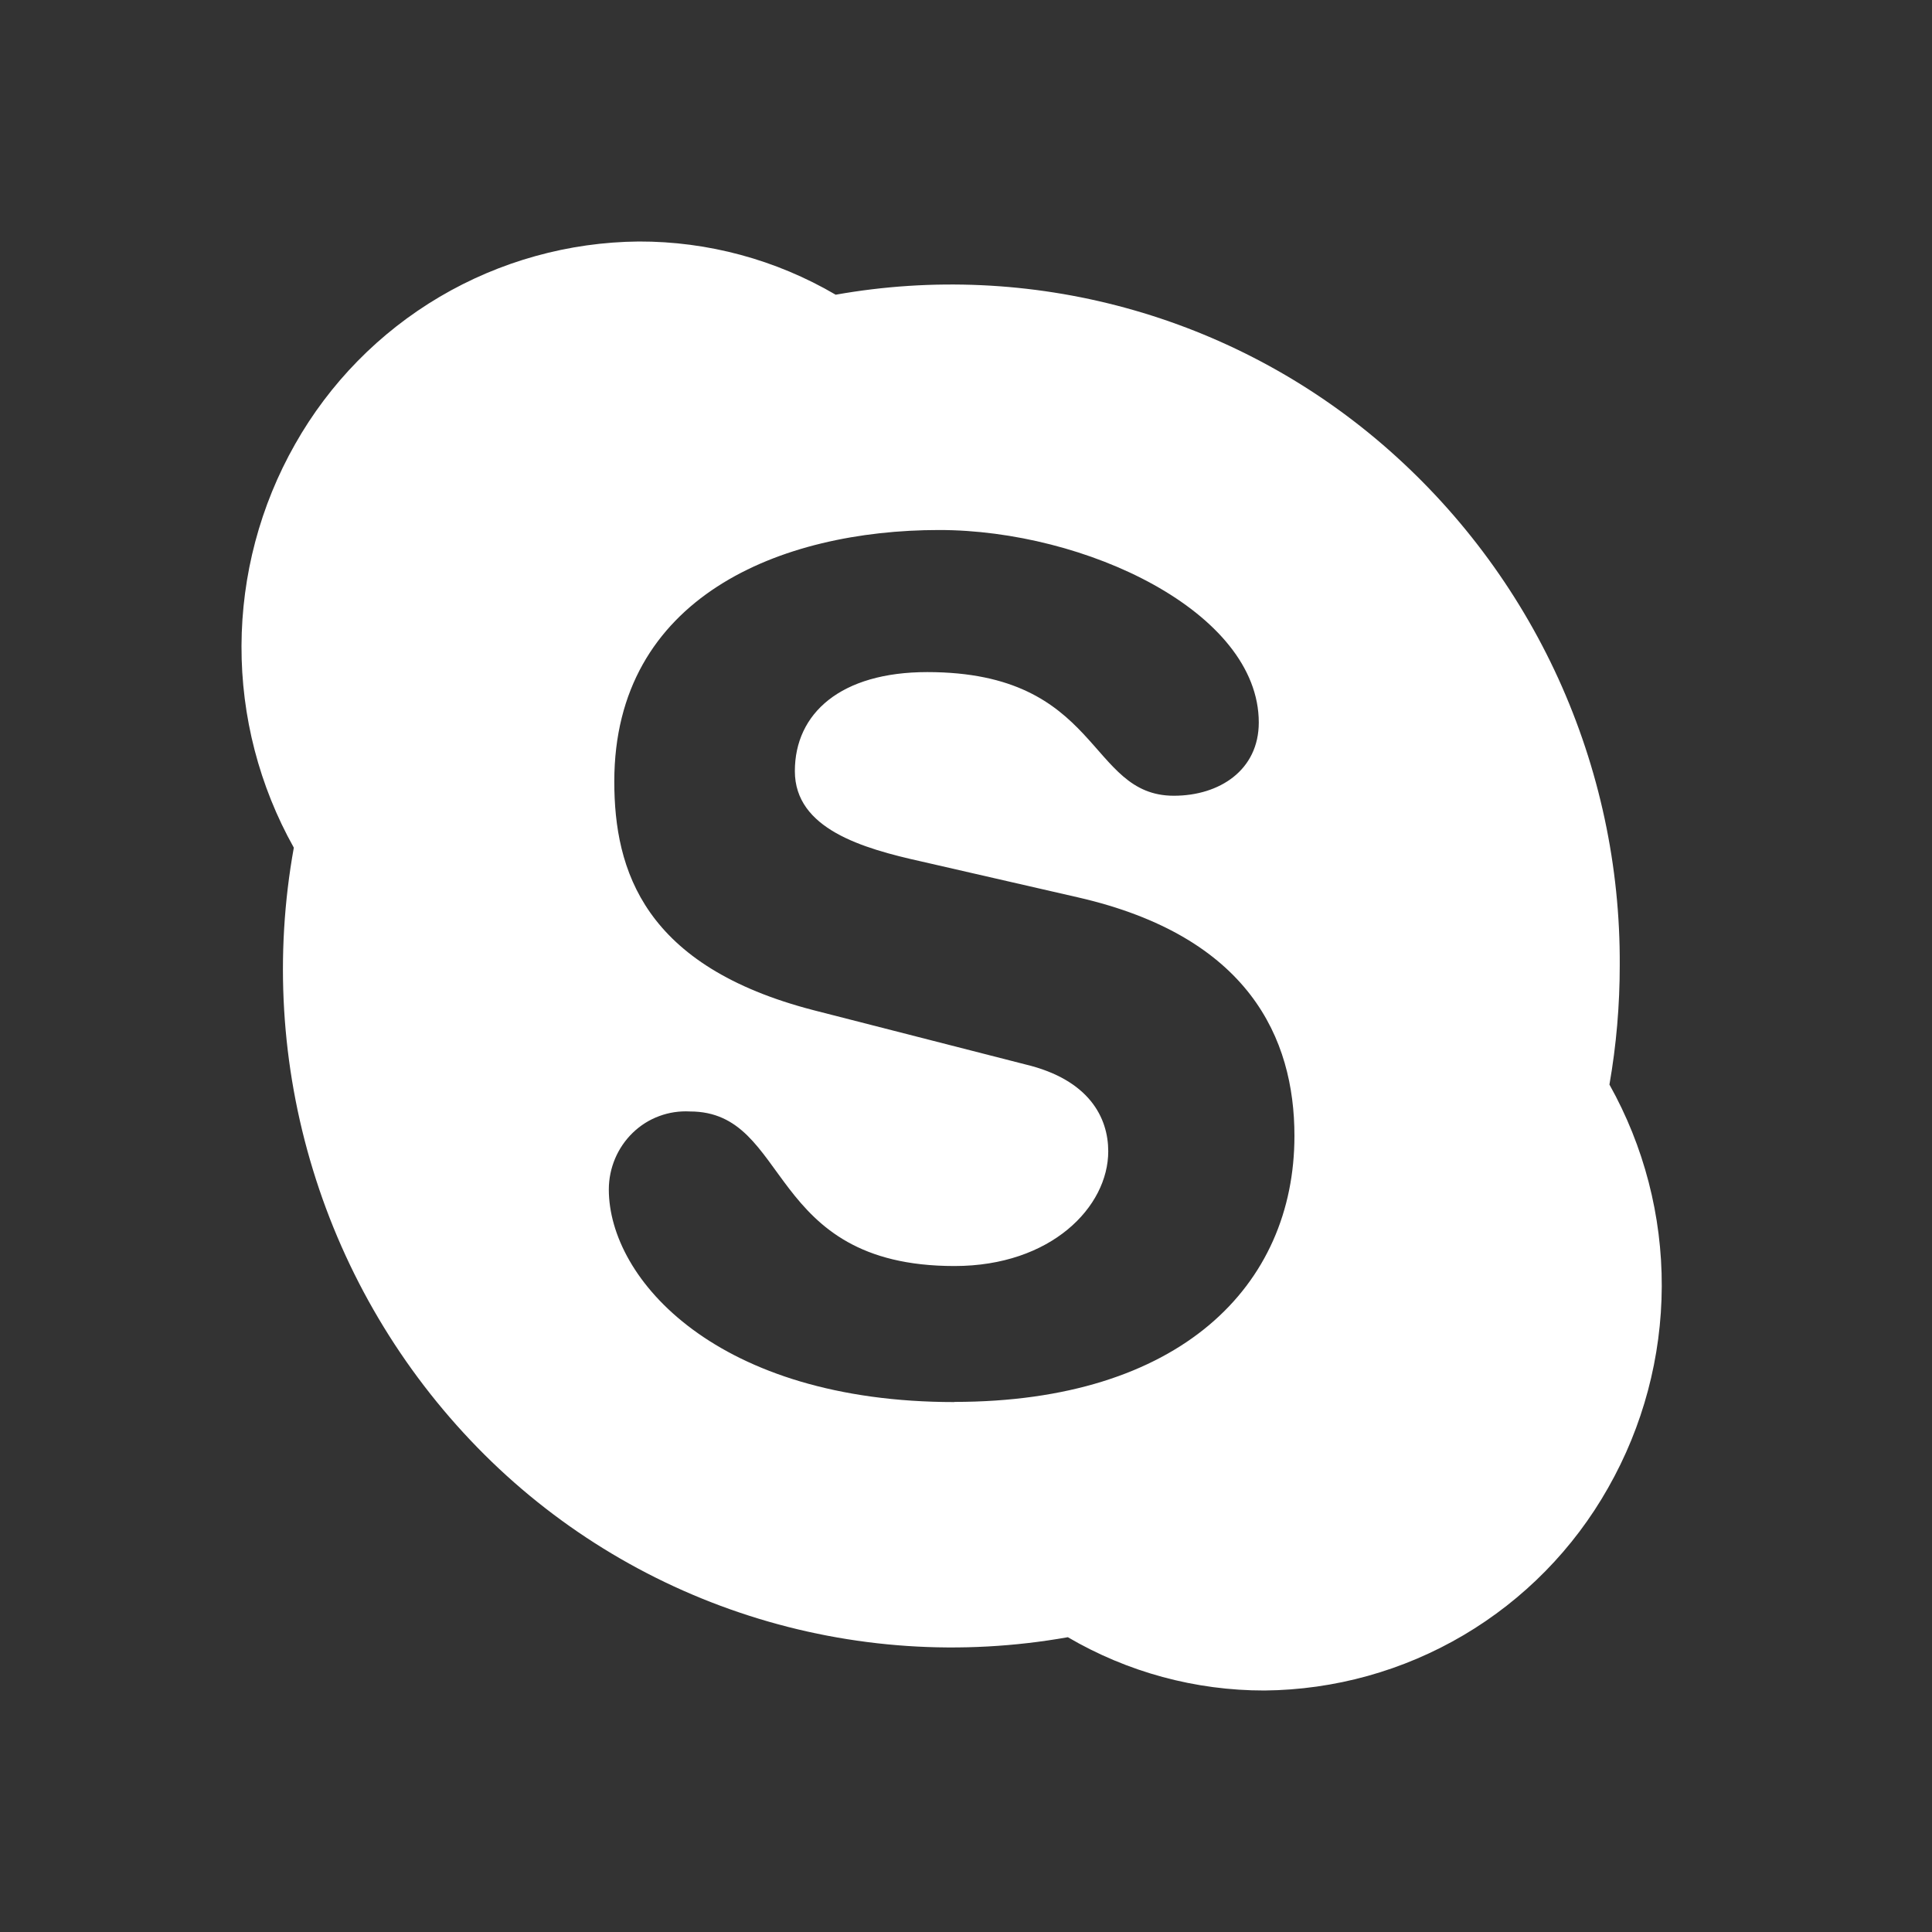 <svg width="24" height="24" viewBox="0 0 24 24" fill="none" xmlns="http://www.w3.org/2000/svg">
<rect x="0" y="0" width="24" height="24" fill="#333333" stroke="none"/>
<path d="M11.857 17.417C8.91 17.417 7.563 15.893 7.563 14.776C7.563 14.51 7.671 14.255 7.861 14.071C7.955 13.98 8.066 13.91 8.188 13.865C8.311 13.819 8.441 13.8 8.571 13.807C9.832 13.807 9.502 15.727 11.857 15.727C13.06 15.727 13.767 14.991 13.767 14.302C13.767 13.887 13.533 13.413 12.739 13.223L10.11 12.55C7.999 12.005 7.631 10.813 7.631 9.708C7.631 7.415 9.699 6.584 11.667 6.584C13.481 6.584 15.637 7.6 15.637 8.975C15.637 9.567 15.149 9.885 14.582 9.885C13.504 9.885 13.685 8.349 11.519 8.349C10.442 8.349 9.874 8.862 9.874 9.579C9.874 10.296 10.713 10.539 11.448 10.702L13.389 11.147C15.515 11.633 16.08 12.898 16.08 14.11C16.08 15.975 14.657 17.415 11.854 17.415M19.993 13.473C20.079 12.983 20.121 12.487 20.121 11.991C20.128 10.762 19.867 9.547 19.358 8.429C18.848 7.311 18.101 6.318 17.169 5.517C16.246 4.724 15.158 4.146 13.984 3.825C12.81 3.504 11.579 3.448 10.381 3.661C9.639 3.226 8.795 2.998 7.935 3C7.065 3.008 6.212 3.245 5.462 3.687C4.713 4.129 4.093 4.761 3.665 5.519C3.232 6.282 3.003 7.145 3 8.023C2.997 8.9 3.221 9.764 3.65 10.53C3.409 11.864 3.491 13.237 3.888 14.533C4.284 15.829 4.985 17.012 5.932 17.983C6.869 18.944 8.028 19.661 9.306 20.071C10.584 20.482 11.943 20.573 13.265 20.338C14.006 20.772 14.849 21.001 15.708 21C16.578 20.992 17.431 20.755 18.18 20.313C18.929 19.871 19.549 19.24 19.977 18.482C20.411 17.719 20.64 16.857 20.643 15.98C20.646 15.102 20.422 14.239 19.993 13.473Z" fill="white"/>
</svg>
